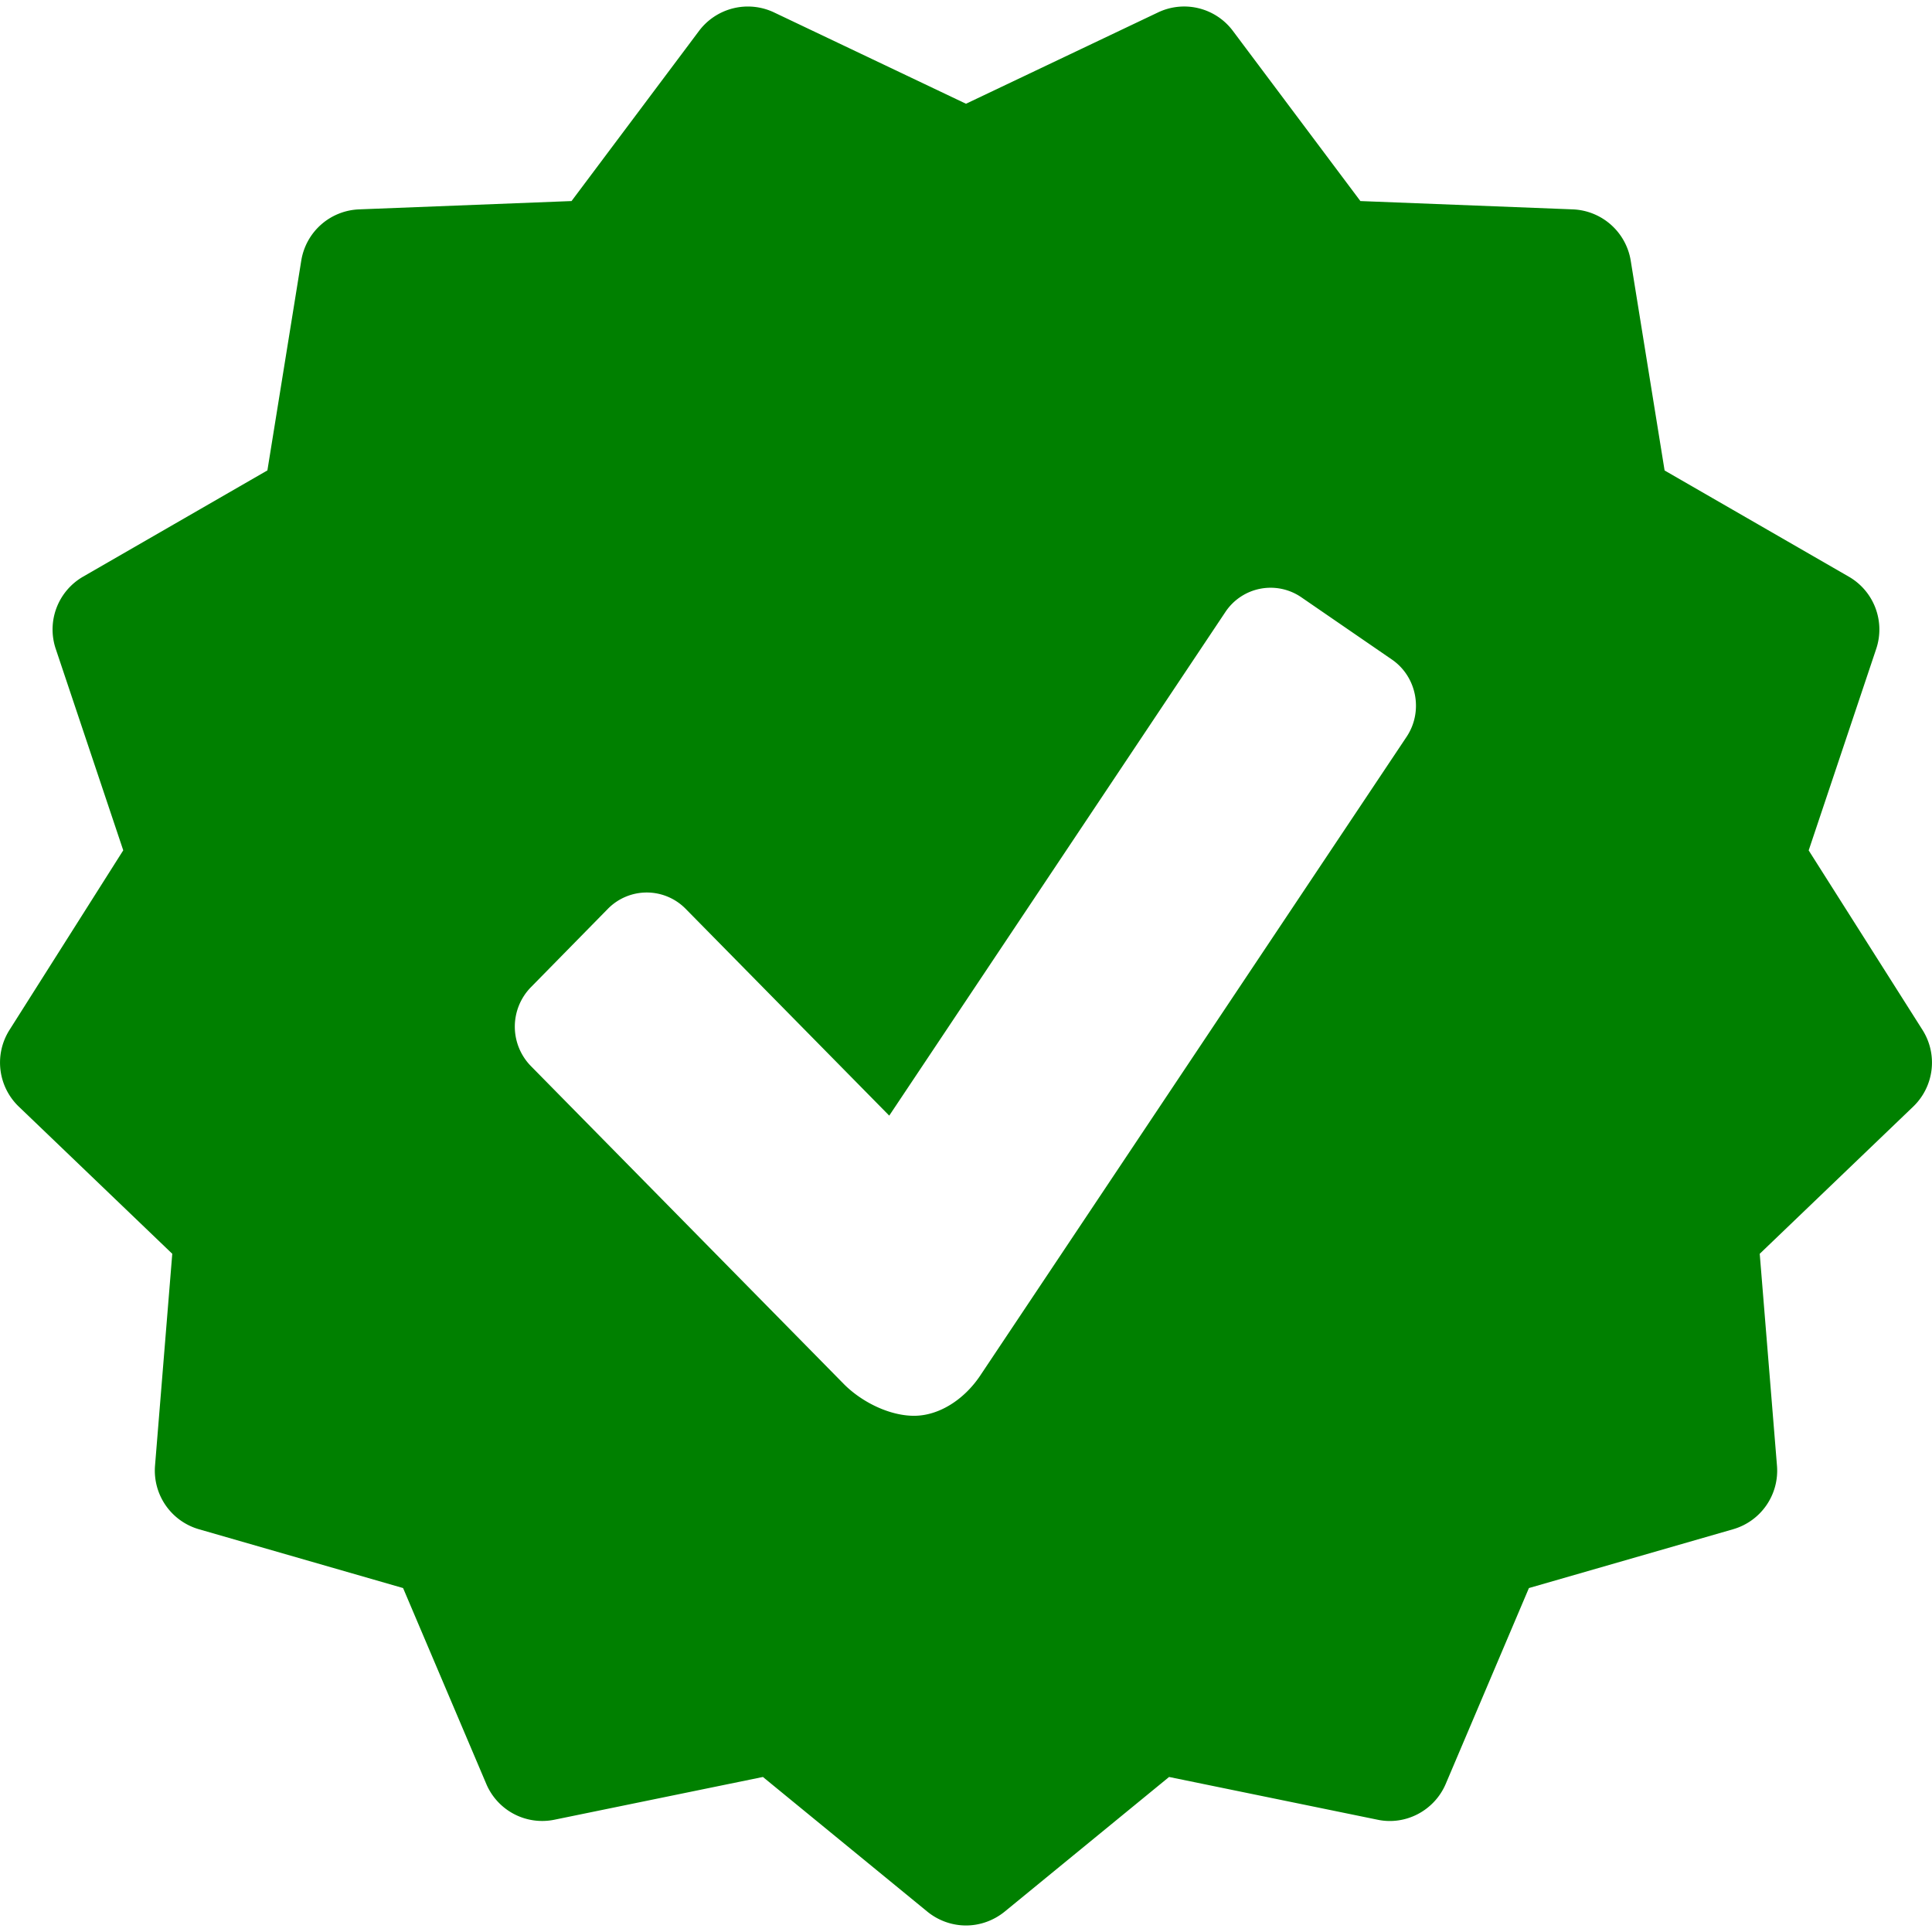<svg xmlns="http://www.w3.org/2000/svg" version="1.1" xmlns:xlink="http://www.w3.org/1999/xlink" width="512" height="512" x="0" y="0" viewBox="0 0 25.772 25.772" style="enable-background:new 0 0 512 512" xml:space="preserve" class=""><g><path d="m25.646 13.74-1.519-2.396.901-2.689a.813.813 0 0 0-.365-.962l-2.458-1.417-.452-2.8a.816.816 0 0 0-.771-.683l-2.835-.111-1.701-2.27a.811.811 0 0 0-.999-.246l-2.561 1.218L10.324.165a.815.815 0 0 0-.999.247l-1.701 2.27-2.835.111a.813.813 0 0 0-.77.682l-.452 2.8-2.458 1.417a.813.813 0 0 0-.366.962l.901 2.689L.126 13.74a.814.814 0 0 0 .125 1.022l2.047 1.963-.23 2.826a.814.814 0 0 0 .584.848l2.725.785 1.109 2.611a.81.81 0 0 0 .911.479l2.78-.57 2.194 1.797c.149.121.332.184.515.184s.365-.063.515-.184l2.194-1.797 2.78.57c.377.08.76-.123.911-.479l1.109-2.611 2.725-.785a.813.813 0 0 0 .584-.848l-.23-2.826 2.047-1.963a.814.814 0 0 0 .125-1.022zm-6.883-3.911-5.691 8.526c-.215.318-.548.531-.879.531-.33 0-.699-.185-.934-.421L7.081 14.22a.752.752 0 0 1 0-1.05l1.031-1.05a.727.727 0 0 1 1.031 0l2.719 2.762 4.484-6.718a.724.724 0 0 1 1.014-.196l1.209.831c.333.23.419.693.194 1.03z" style="" fill="#008000" data-original="#030104" opacity="1" class=""></path></g></svg>
